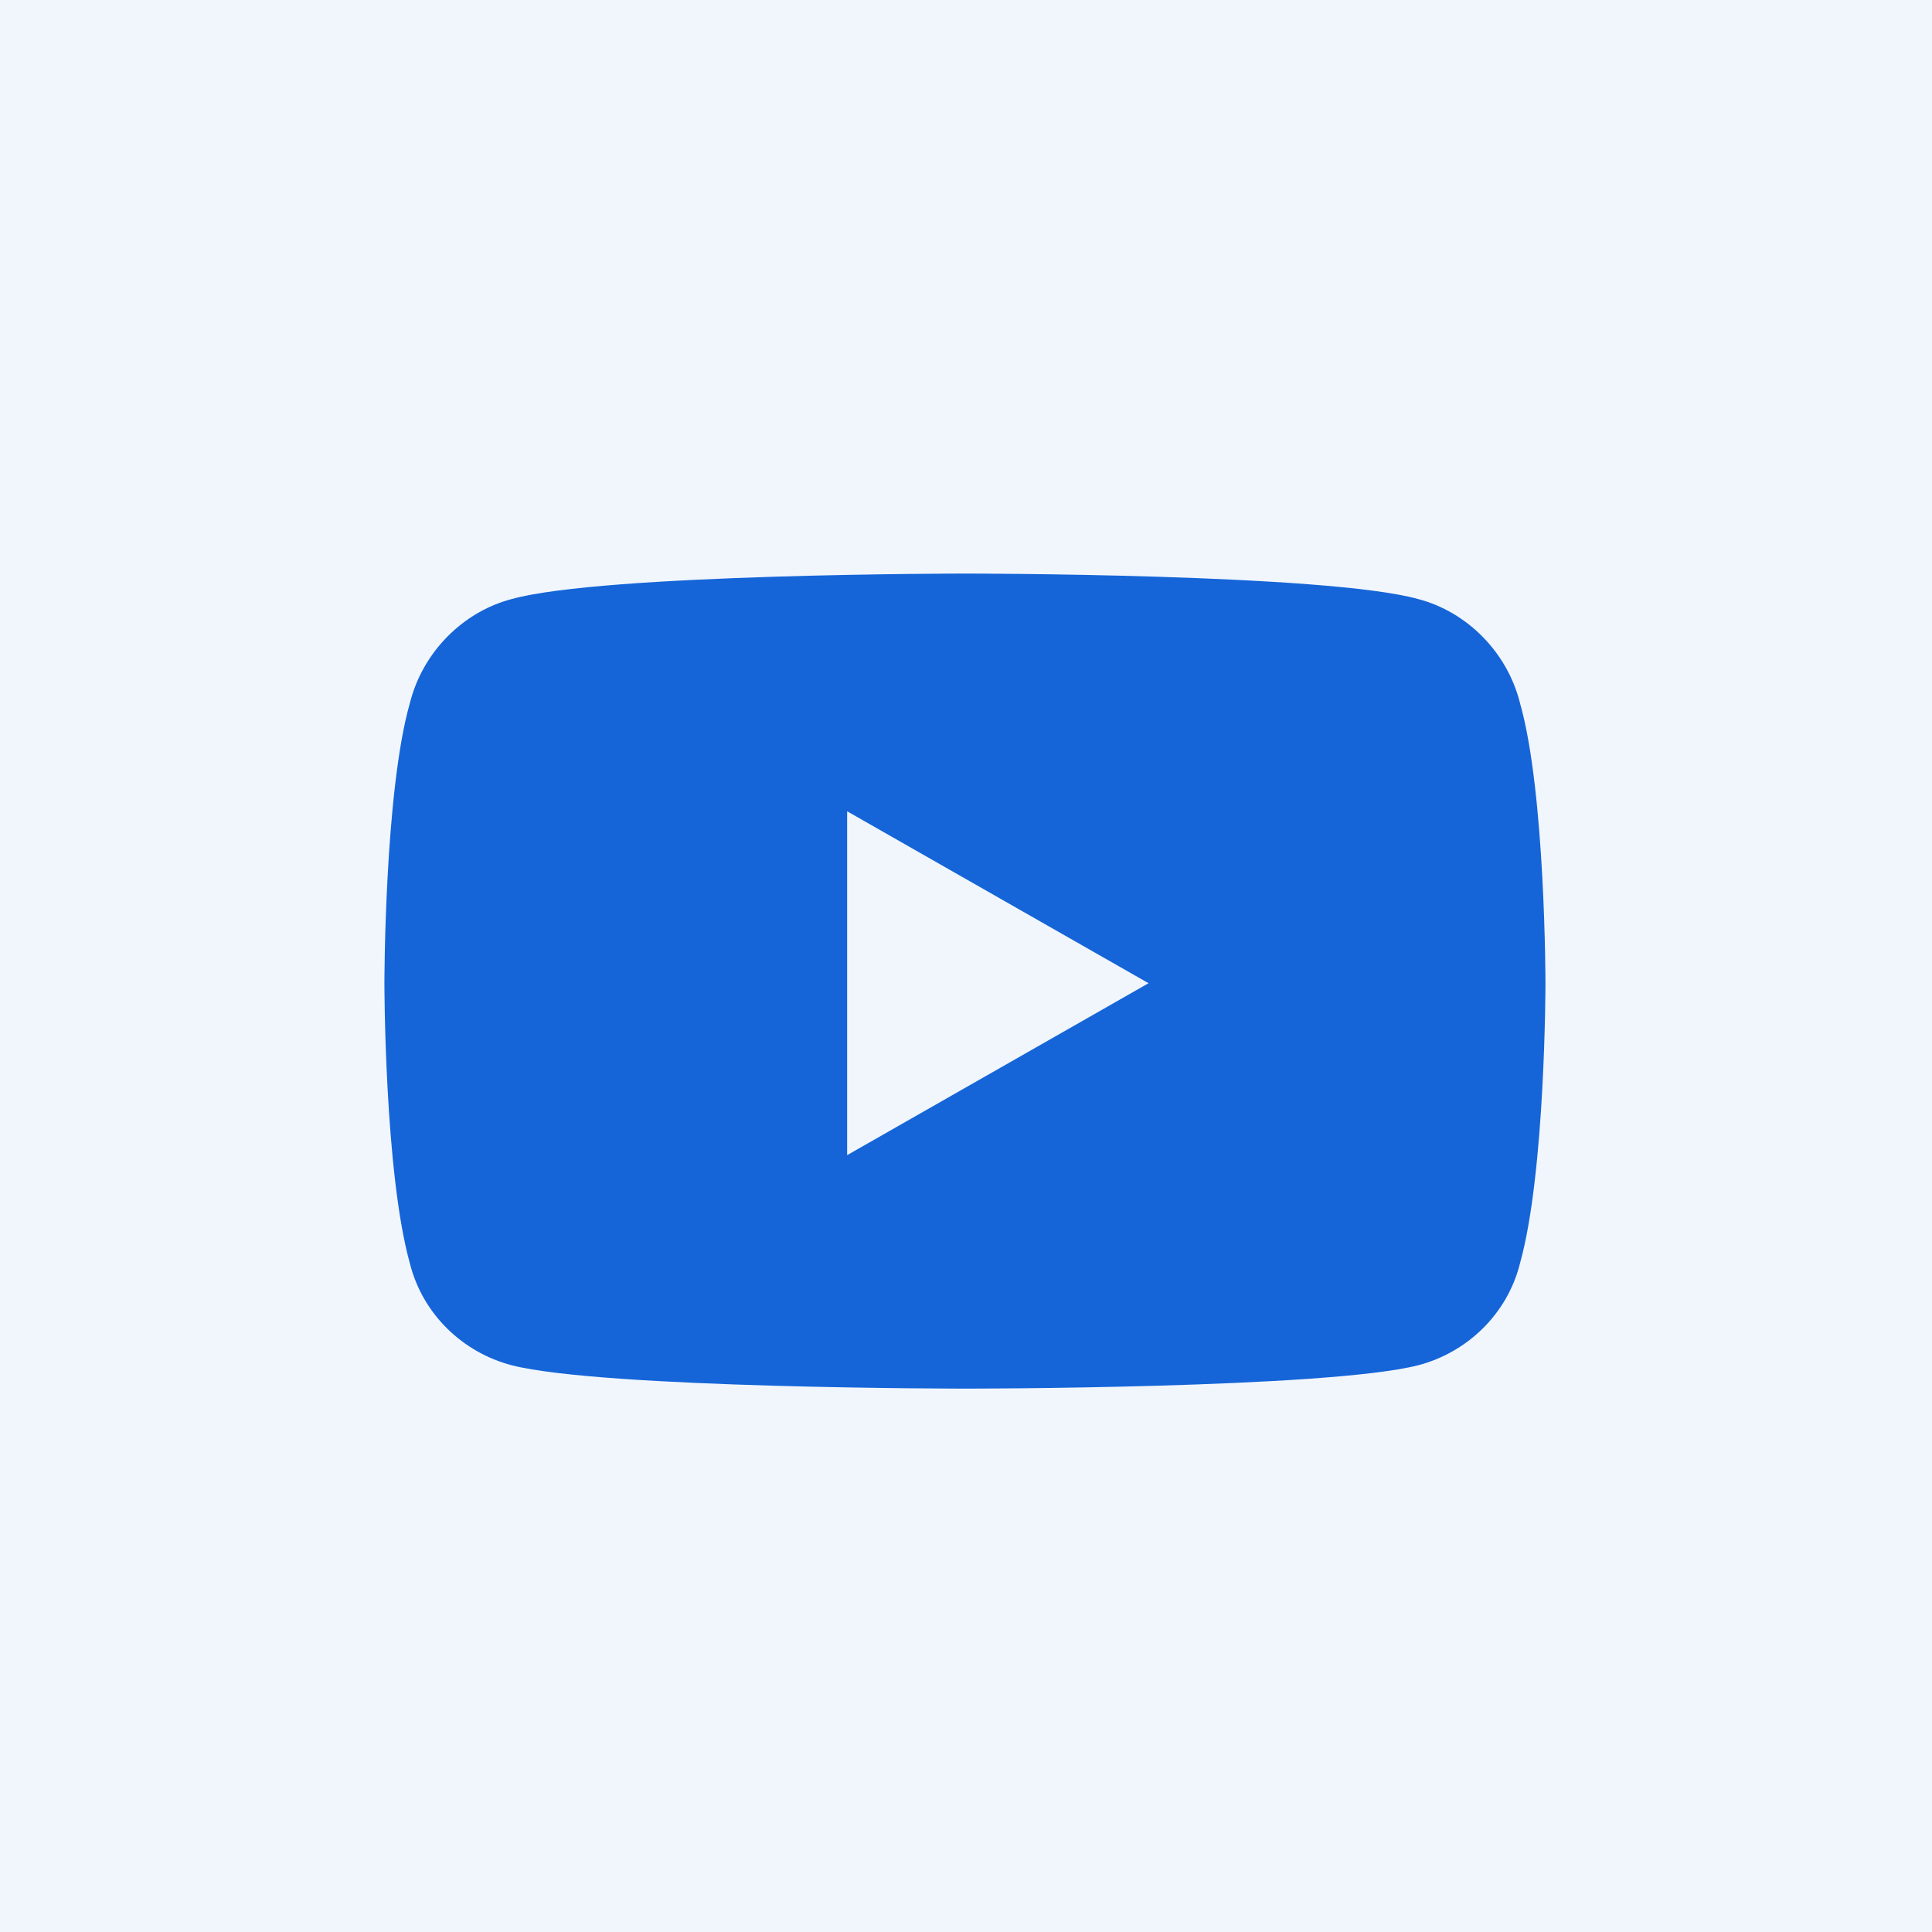 <svg width="192" height="192" viewBox="0 0 192 192" fill="none" xmlns="http://www.w3.org/2000/svg">
<g id="Icon  4">
<g id="Border" opacity="0.06">
<rect id="Shape" width="192" height="192" fill="#1565D8"/>
</g>
<path id="youtube" d="M151.055 69.867C149.789 64.805 145.781 60.797 140.93 59.531C131.859 57 96 57 96 57C96 57 59.93 57 50.859 59.531C46.008 60.797 42 64.805 40.734 69.867C38.203 78.727 38.203 97.711 38.203 97.711C38.203 97.711 38.203 116.484 40.734 125.555C42 130.617 46.008 134.414 50.859 135.68C59.93 138 96 138 96 138C96 138 131.859 138 140.93 135.68C145.781 134.414 149.789 130.617 151.055 125.555C153.586 116.484 153.586 97.711 153.586 97.711C153.586 97.711 153.586 78.727 151.055 69.867ZM84.188 114.797V80.625L114.141 97.711L84.188 114.797Z" fill="#1565D8"/>
</g>
</svg>
